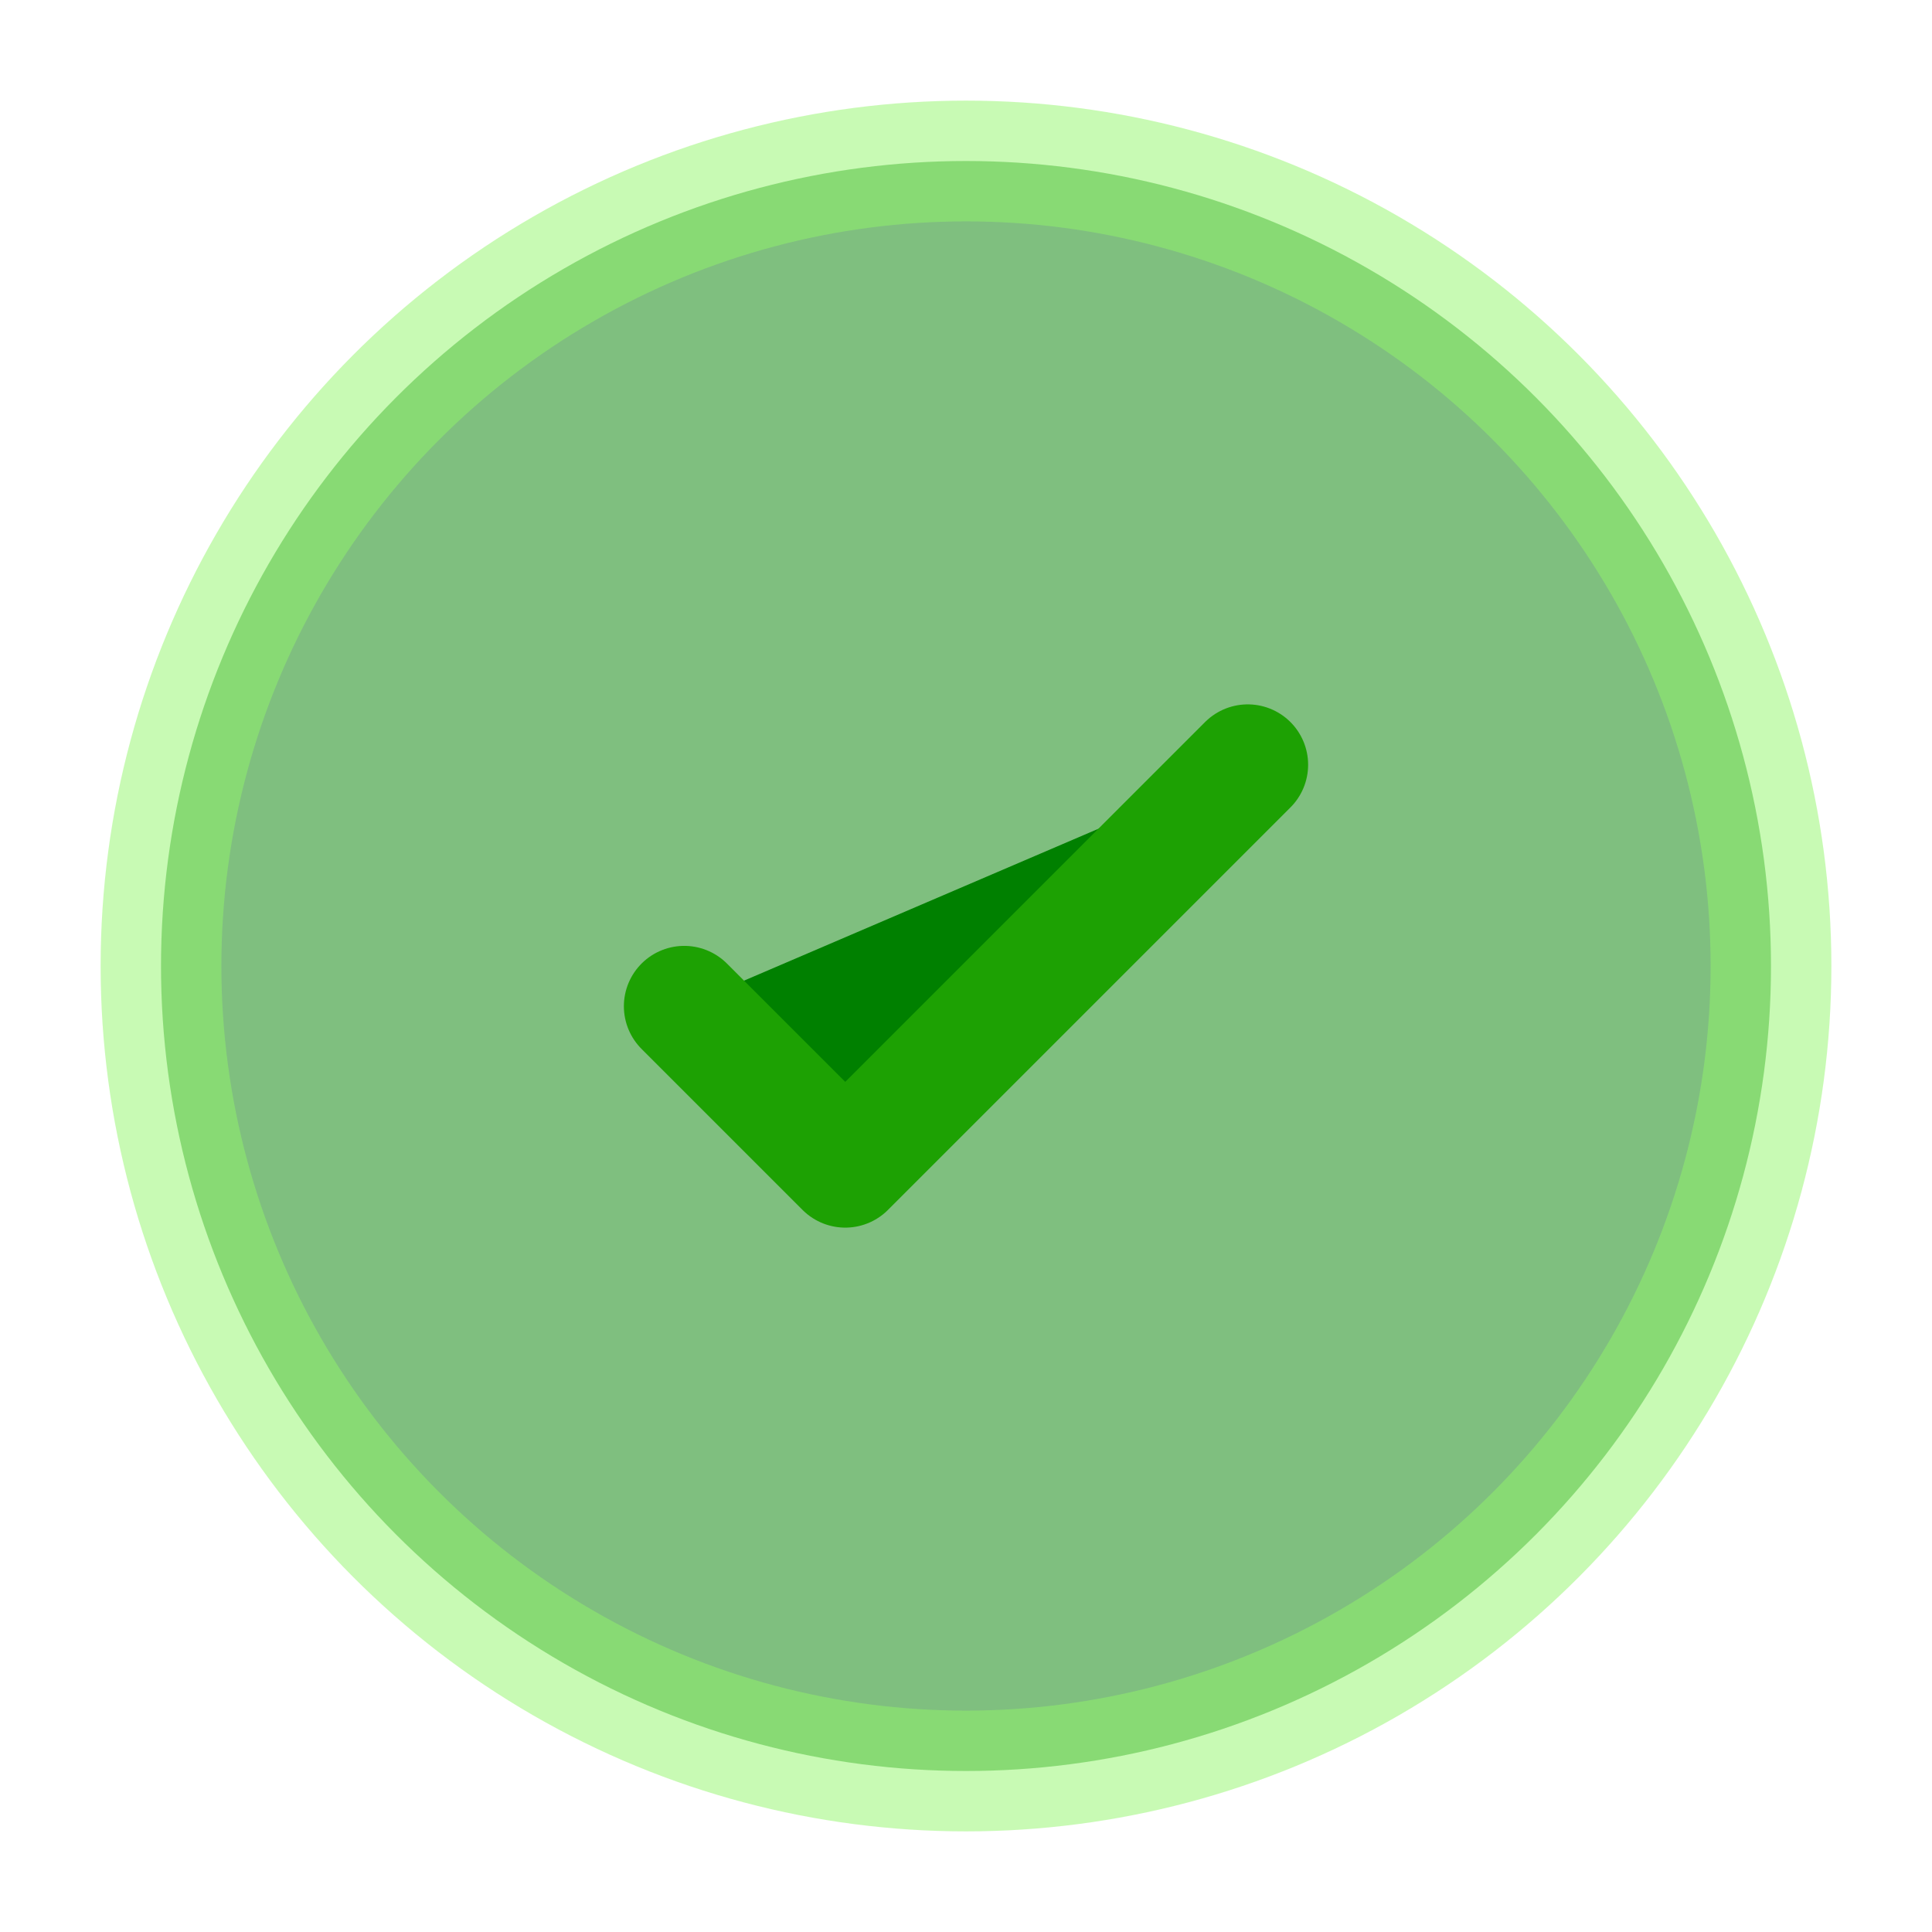 <?xml version="1.0" encoding="utf-8"?><!-- Uploaded to: SVG Repo, www.svgrepo.com, Generator: SVG Repo Mixer Tools -->
<svg width="80px" height="80px" viewBox="0 0 24 24" fill="green" xmlns="http://www.w3.org/2000/svg">
<circle opacity="0.5" cx="12" cy="12" r="10" stroke="#92f76b" stroke-width="1.5"/>
<path d="M8.5 12.5L10.5 14.5L15.5 9.5" stroke="#1da103" stroke-width="1.5" stroke-linecap="round" stroke-linejoin="round"/>
</svg>